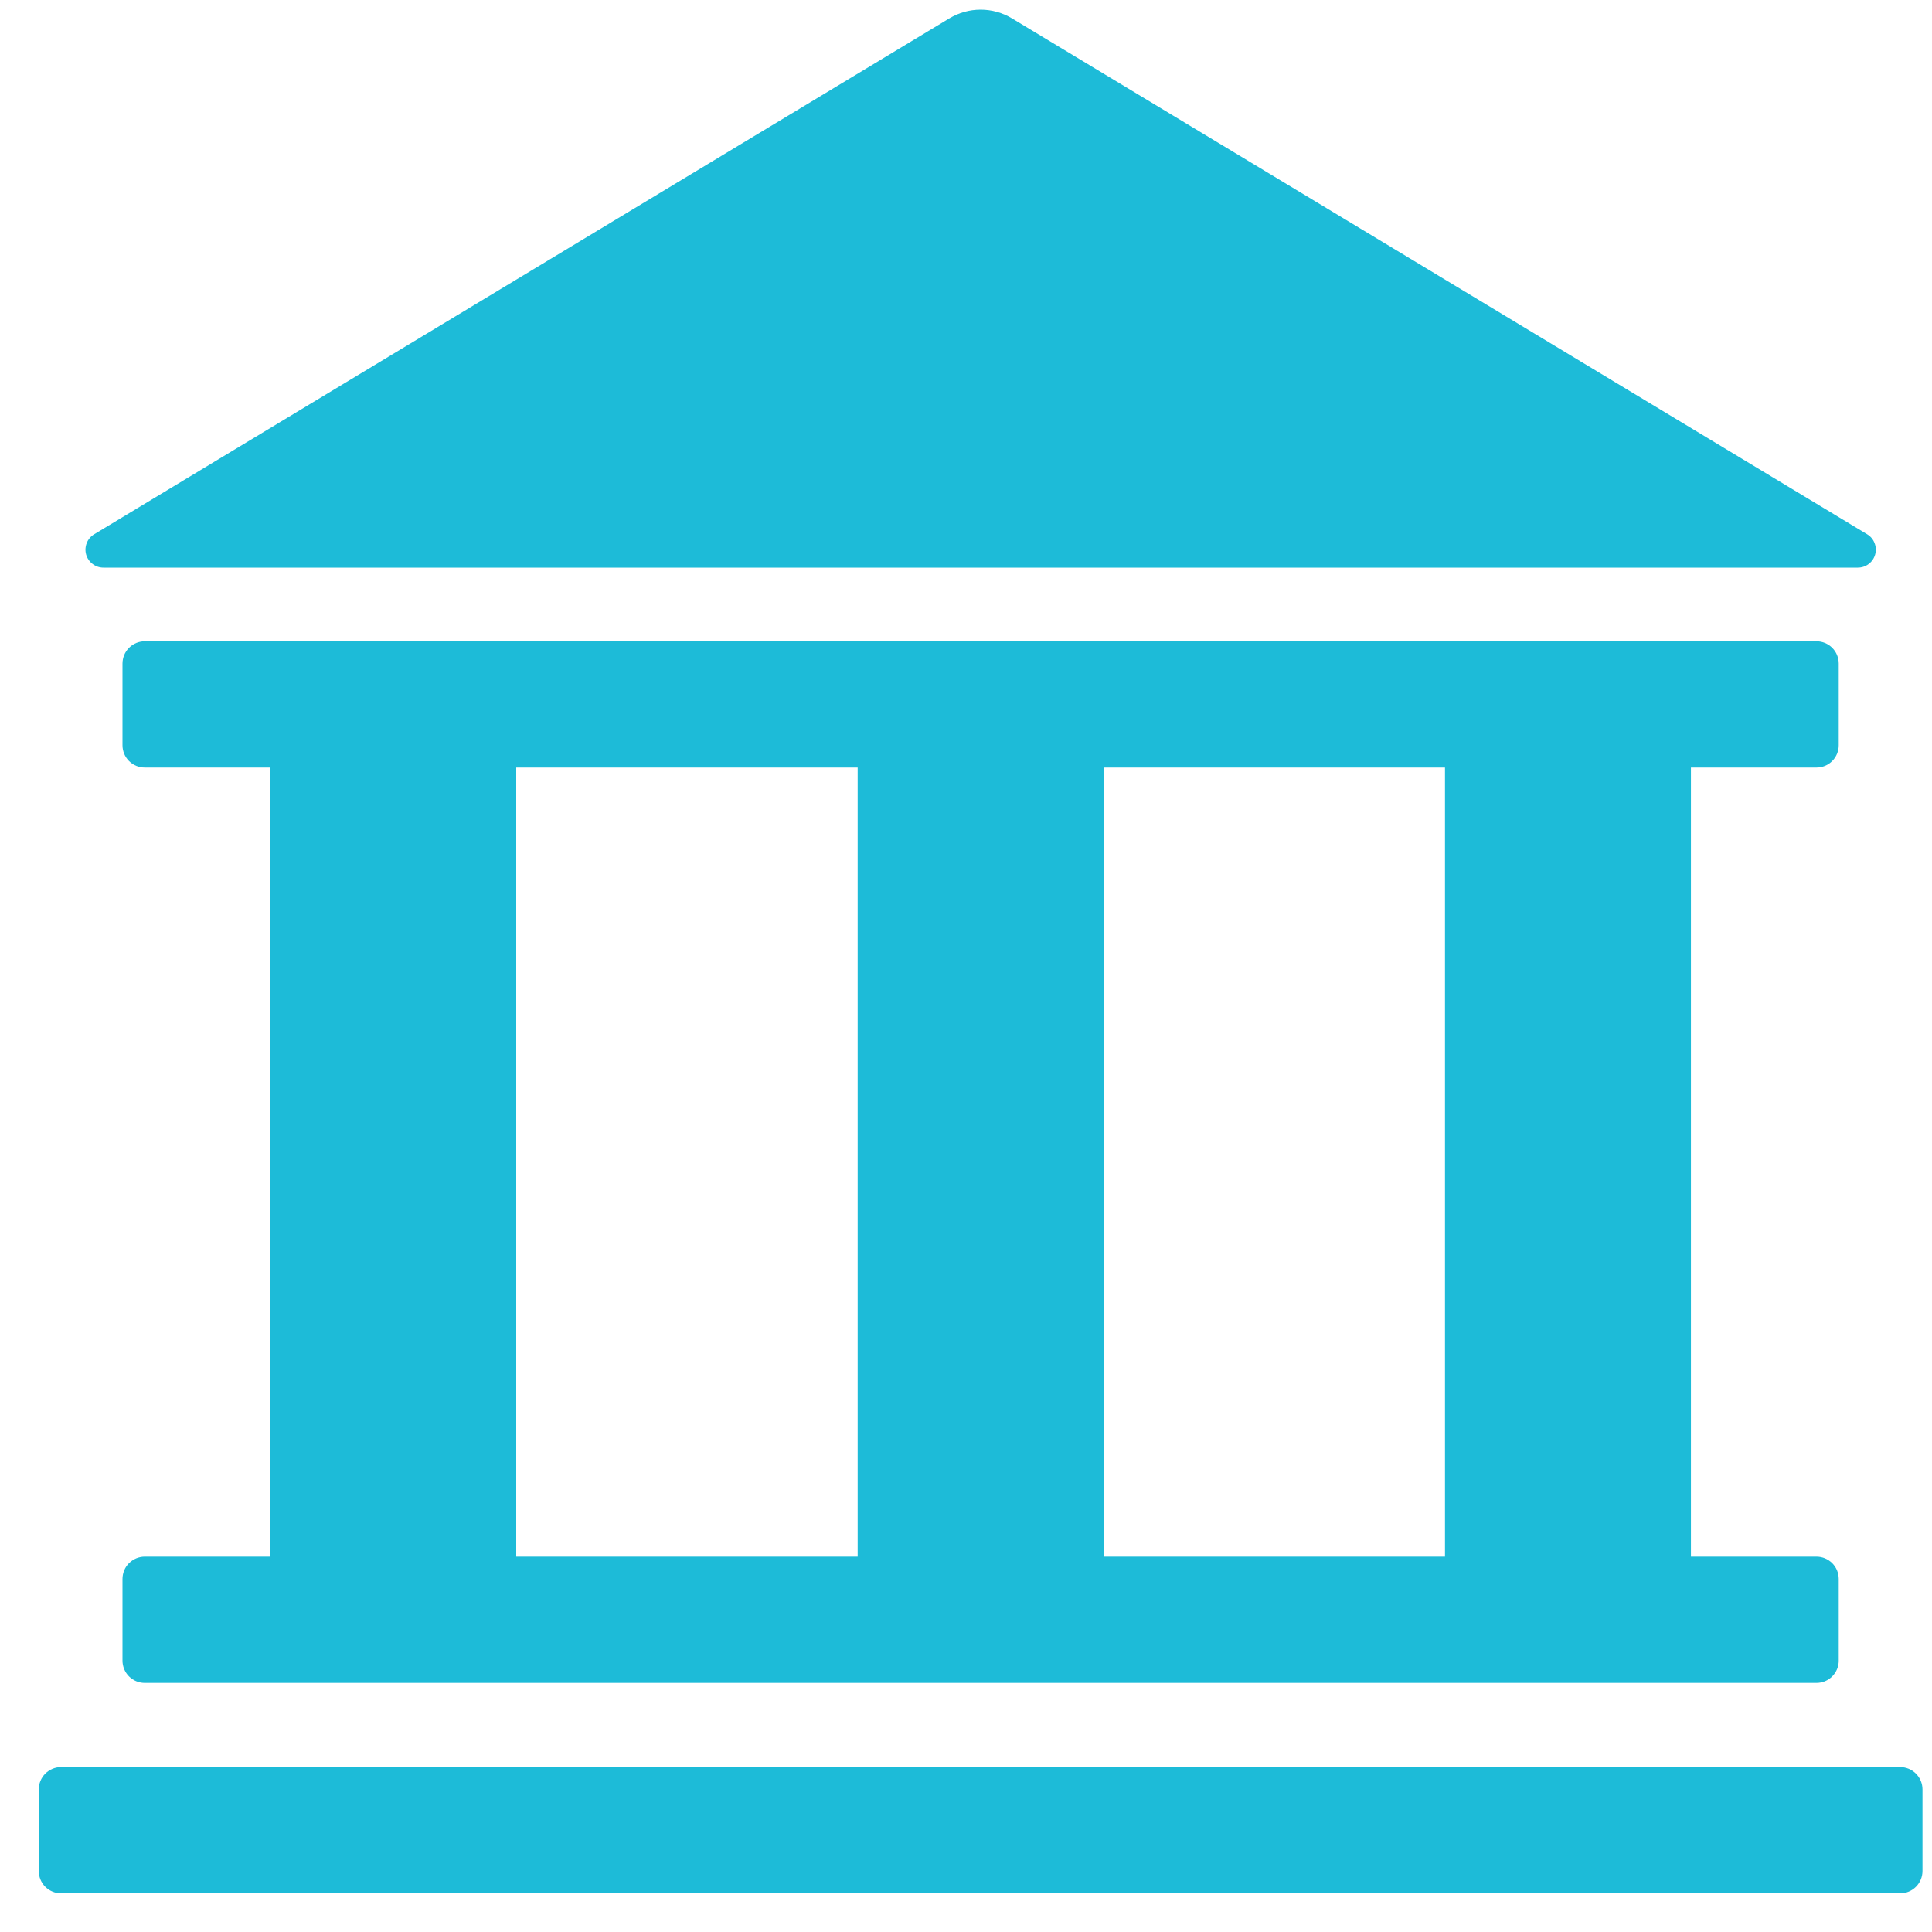 <svg width="40" height="40" viewBox="0 0 40 40" fill="none" xmlns="http://www.w3.org/2000/svg">
<path d="M2.142 11.752H38.464C38.546 11.752 38.625 11.726 38.69 11.676C38.755 11.627 38.801 11.558 38.823 11.48C38.845 11.401 38.841 11.318 38.81 11.242C38.781 11.166 38.727 11.103 38.657 11.061L20.953 0.381C20.757 0.263 20.532 0.2 20.303 0.2C20.074 0.2 19.85 0.263 19.654 0.381L1.95 11.061C1.88 11.103 1.826 11.166 1.796 11.242C1.766 11.318 1.761 11.401 1.783 11.48C1.805 11.558 1.852 11.627 1.917 11.676C1.982 11.726 2.061 11.752 2.142 11.752Z" fill="#1DBBD8"/>
<path d="M37.608 15.891C37.73 15.891 37.848 15.843 37.934 15.756C38.021 15.669 38.069 15.552 38.069 15.43V13.739C38.069 13.616 38.021 13.499 37.934 13.412C37.848 13.326 37.73 13.277 37.608 13.277H2.998C2.937 13.277 2.877 13.289 2.821 13.312C2.765 13.335 2.714 13.37 2.671 13.412C2.628 13.455 2.594 13.506 2.571 13.562C2.548 13.618 2.536 13.678 2.536 13.739V15.43C2.536 15.49 2.548 15.55 2.571 15.606C2.594 15.662 2.628 15.713 2.671 15.756C2.714 15.799 2.765 15.833 2.821 15.856C2.877 15.879 2.937 15.891 2.998 15.891H5.597V32.229H2.998C2.937 32.229 2.877 32.241 2.821 32.264C2.765 32.288 2.714 32.322 2.671 32.364C2.628 32.407 2.594 32.458 2.571 32.514C2.548 32.57 2.536 32.63 2.536 32.691V34.382C2.536 34.442 2.548 34.502 2.571 34.558C2.594 34.614 2.628 34.665 2.671 34.708C2.714 34.751 2.765 34.785 2.821 34.808C2.877 34.831 2.937 34.843 2.998 34.843H37.608C37.668 34.843 37.728 34.831 37.785 34.808C37.84 34.785 37.891 34.751 37.934 34.708C37.977 34.665 38.011 34.614 38.034 34.558C38.058 34.502 38.069 34.442 38.069 34.382V32.691C38.069 32.568 38.021 32.451 37.934 32.364C37.848 32.278 37.73 32.229 37.608 32.229H35.009V15.891H37.608ZM17.757 32.229H10.688V15.891H17.757V32.229ZM29.917 32.229H22.849V15.891H29.917V32.229Z" fill="#1DBBD8"/>
<path d="M1.264 36.586H39.341C39.464 36.586 39.581 36.635 39.667 36.721C39.754 36.808 39.803 36.925 39.803 37.048V38.738C39.803 38.861 39.754 38.978 39.667 39.065C39.581 39.151 39.464 39.2 39.341 39.2H1.264C1.142 39.2 1.025 39.151 0.938 39.065C0.851 38.978 0.803 38.861 0.803 38.739V37.048C0.803 36.925 0.851 36.808 0.938 36.721C1.025 36.635 1.142 36.586 1.264 36.586Z" fill="#1DBBD8"/>
</svg>
